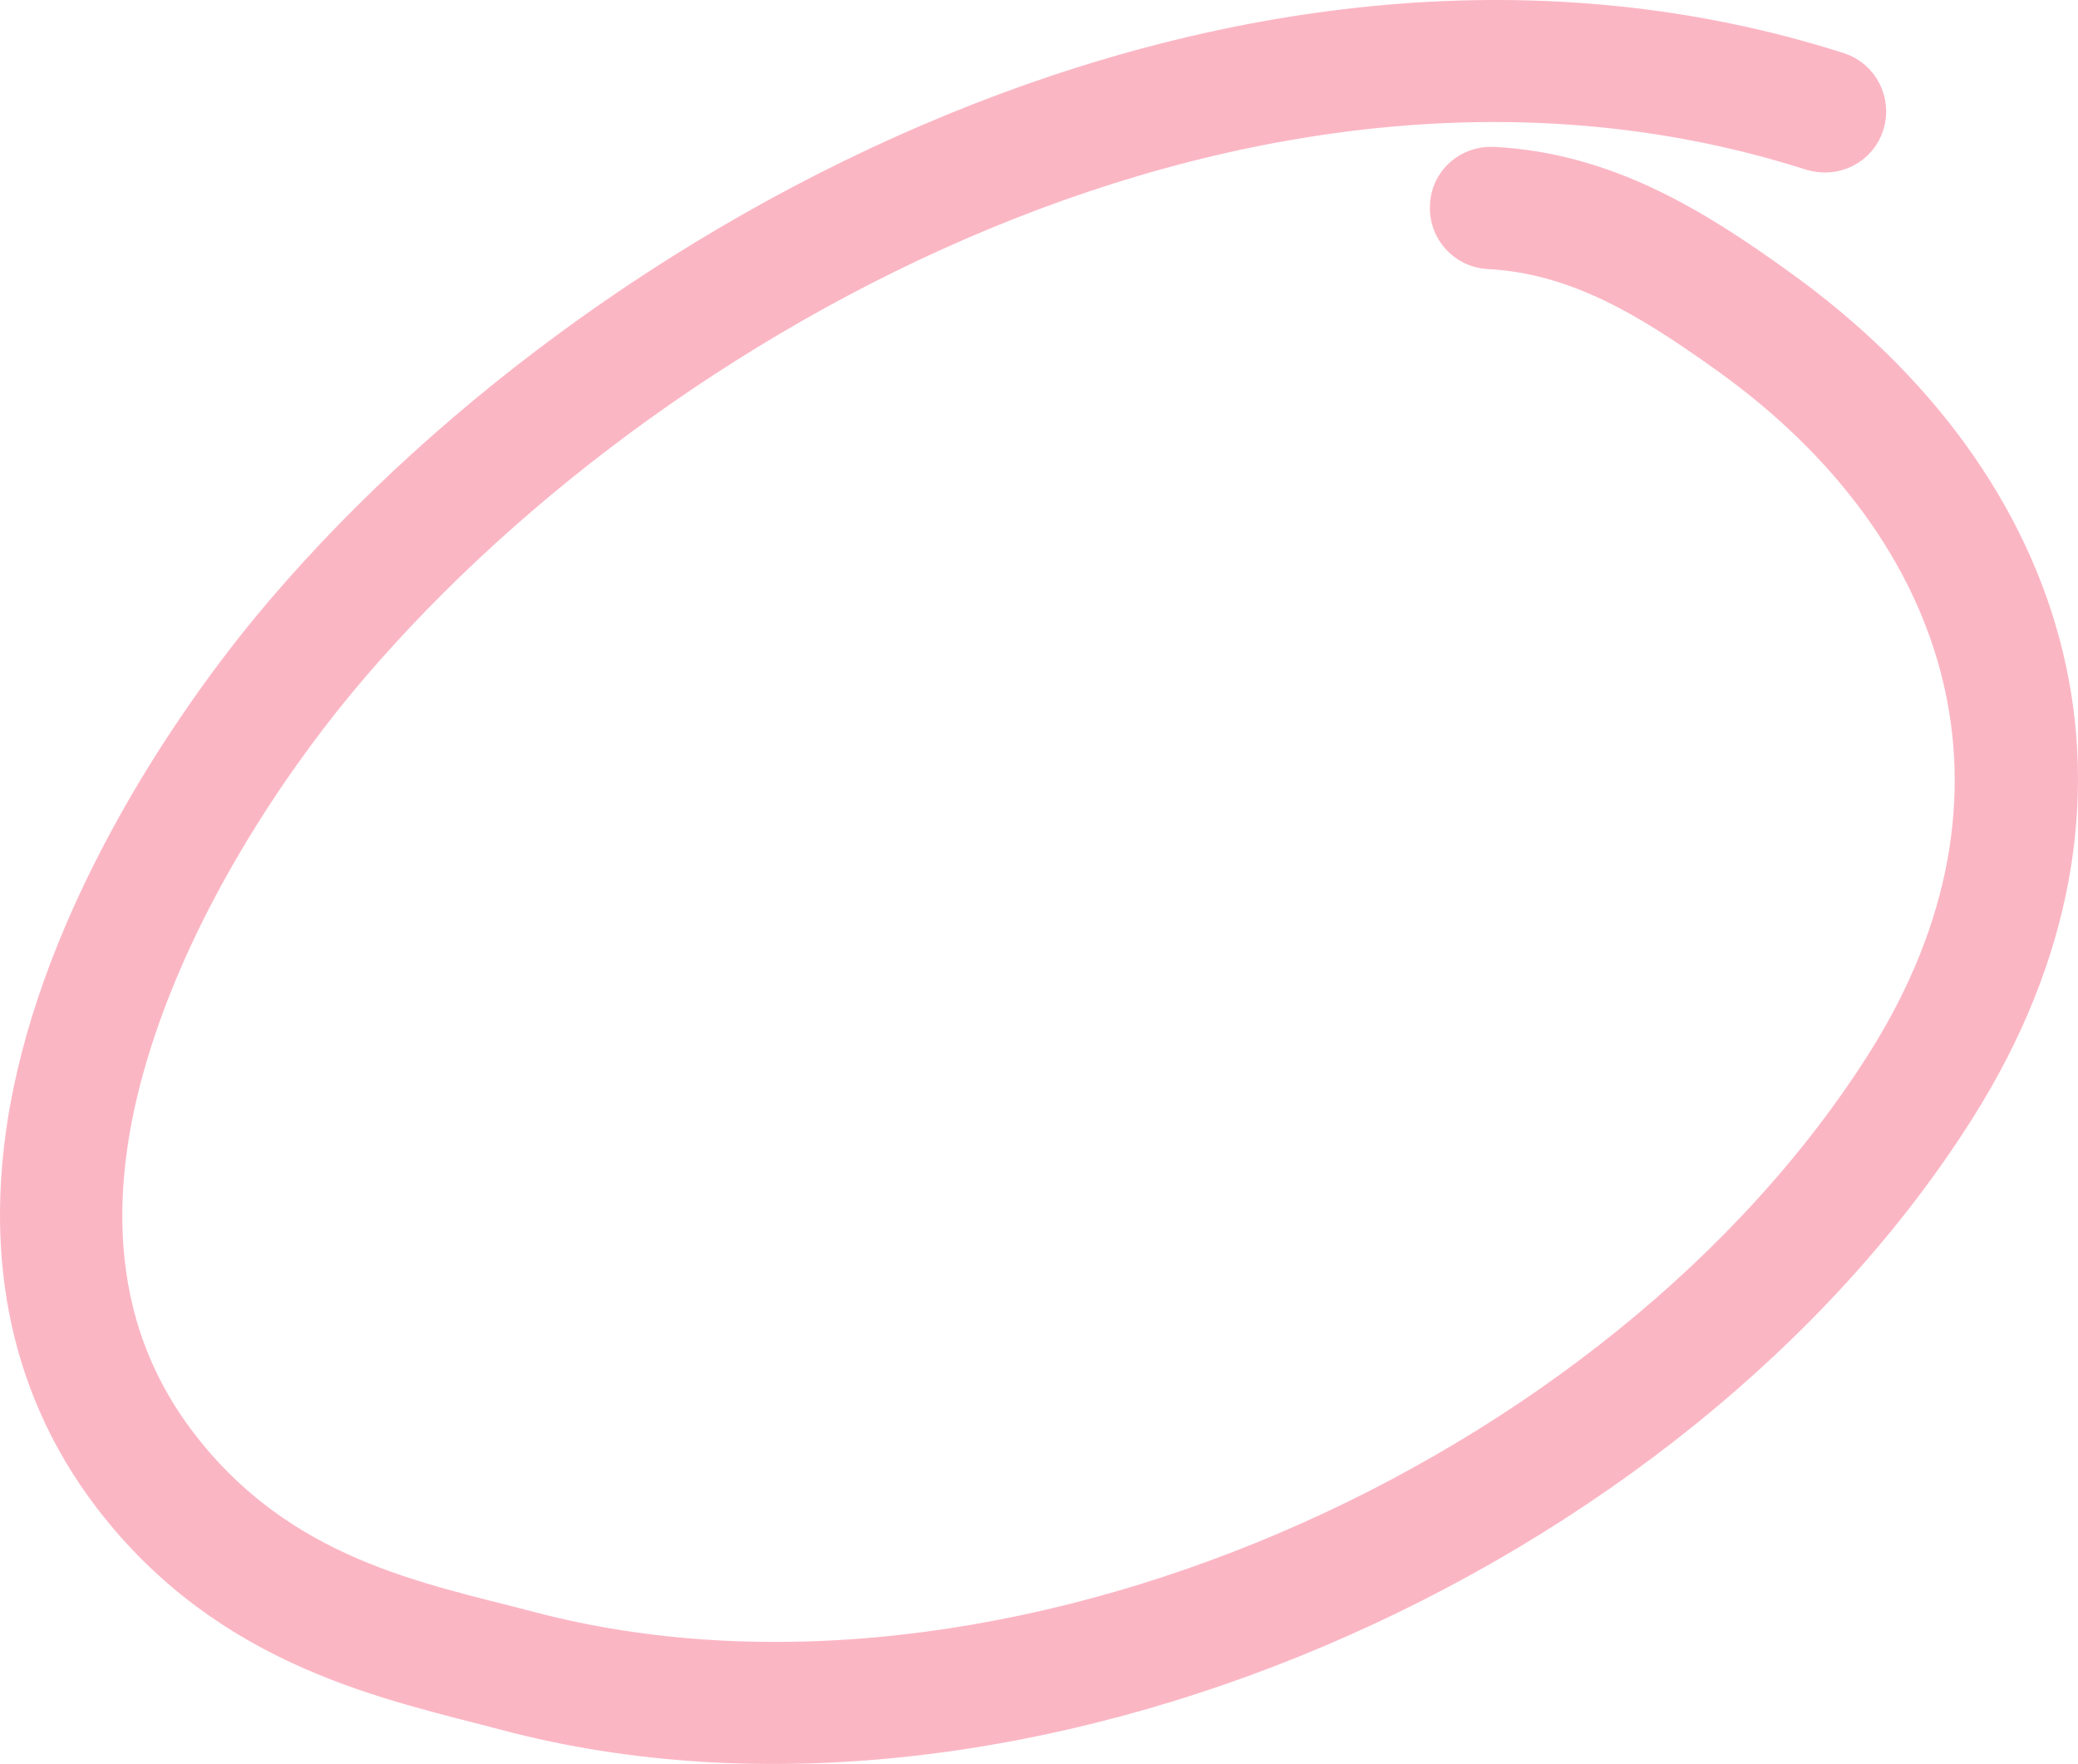 <svg width="205" height="174" viewBox="0 0 205 174" fill="none" xmlns="http://www.w3.org/2000/svg">
<path fill-rule="evenodd" clip-rule="evenodd" d="M146.944 22.544C156.501 23.033 164.097 27.863 171.693 33.287C196.605 51.097 204.937 78.732 187.866 105.887C161.32 147.999 99.488 175.56 51.542 162.84C40.923 160.037 26.547 157.566 16.011 143.877C6.209 131.148 6.617 116.016 11.11 102.007C15.684 87.644 24.505 74.424 31.53 65.927C62.242 28.852 123.747 -4.844 179.371 12.92C180.515 13.262 181.658 12.674 181.985 11.605C182.312 10.537 181.74 9.391 180.678 9.049C123.42 -9.233 59.954 25.187 28.344 63.342C19.604 73.938 8.17 91.626 4.902 109.927C2.697 122.435 4.249 135.221 12.743 146.344C23.934 160.926 39.208 163.782 50.48 166.768C99.978 179.905 163.933 151.538 191.296 108.046C209.674 78.858 200.853 49.128 174.062 29.984C165.894 24.1 157.562 19.014 147.189 18.484C146.045 18.426 145.065 19.289 145.065 20.409C144.984 21.53 145.882 22.486 146.944 22.544Z" fill="#FBB6C4" stroke="#FBB6C4" stroke-width="8"/>
</svg>
